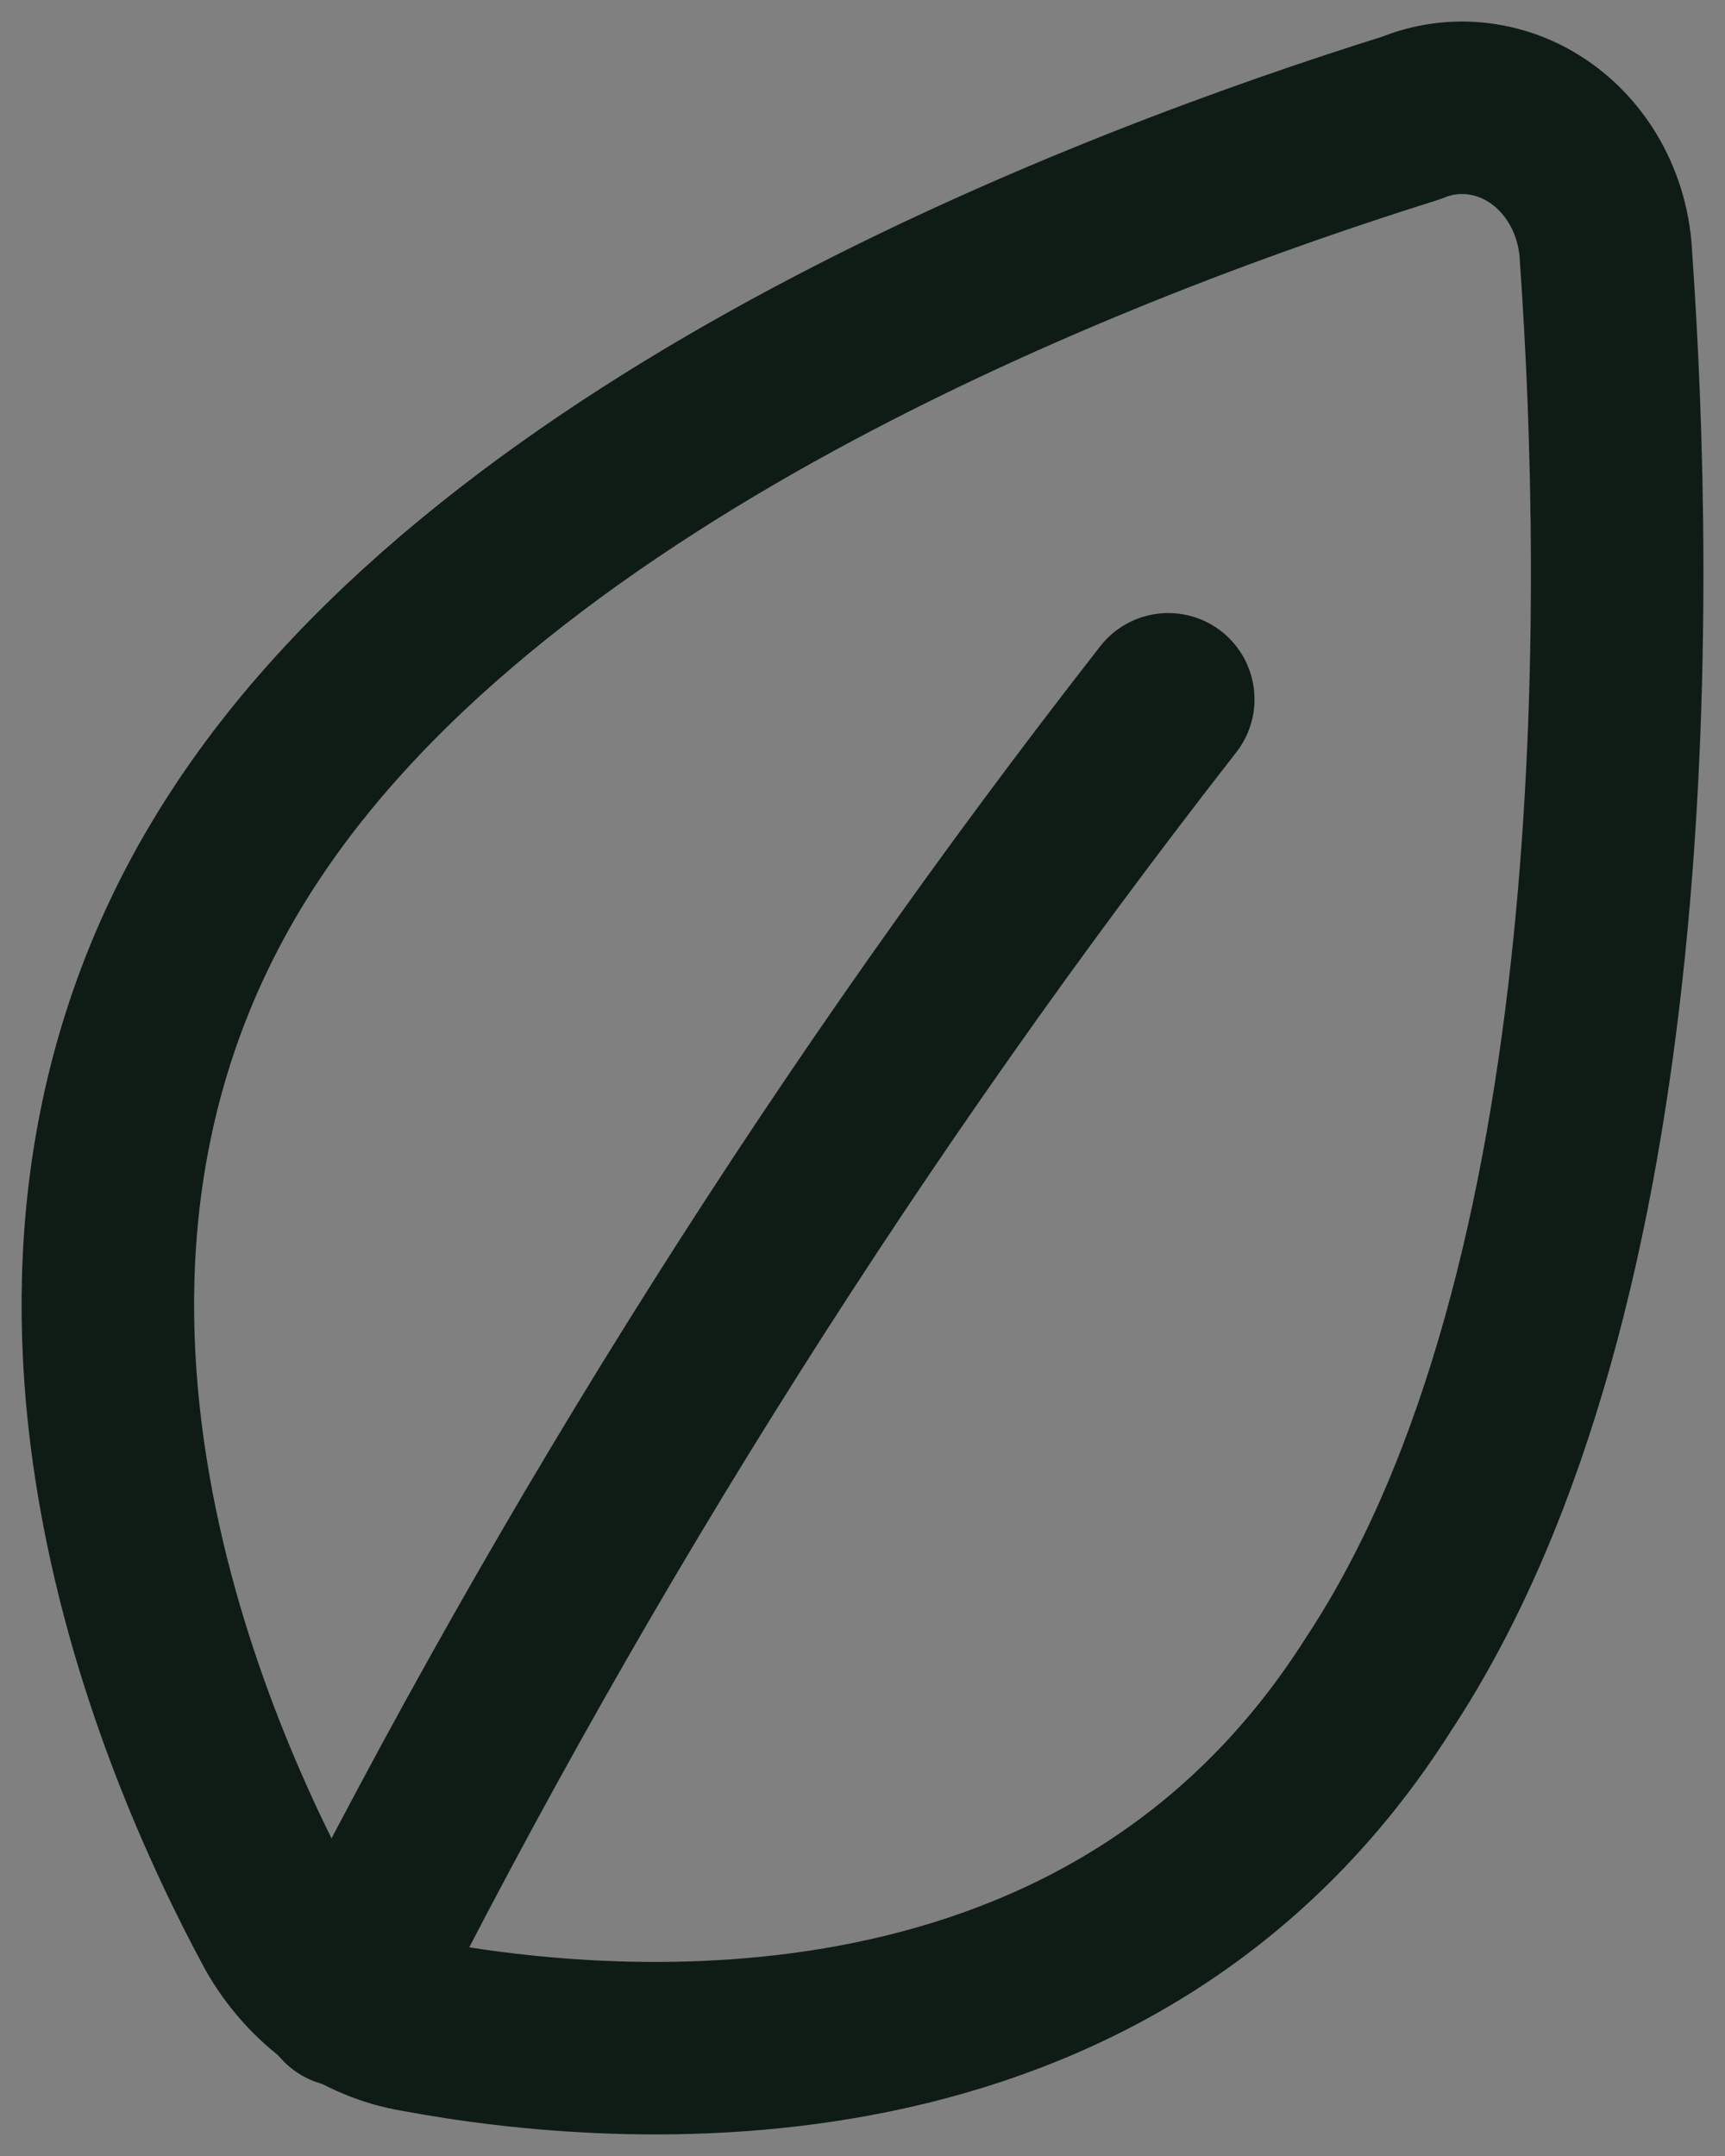 <svg width="16" height="20" viewBox="0 0 16 20" fill="none" xmlns="http://www.w3.org/2000/svg">
<rect x="0" y="0" width="16" height="20" fill="#808080" stroke="none"/>
<path d="M2.259 7.773C-0.286 11.672 1.661 16.139 2.603 17.882C2.741 18.125 2.926 18.333 3.146 18.491C3.366 18.649 3.615 18.752 3.875 18.794C5.721 19.14 10.315 19.527 12.784 15.627C15.215 11.949 15.113 5.477 14.897 2.393C14.888 2.164 14.83 1.939 14.726 1.739C14.622 1.539 14.476 1.368 14.299 1.241C14.123 1.114 13.921 1.035 13.711 1.009C13.501 0.983 13.288 1.012 13.09 1.094C10.353 1.951 4.652 4.094 2.259 7.773Z" stroke="#0E1C15" stroke-width="1.6" stroke-linecap="round" stroke-linejoin="round"/>
<path d="M10.836 6.487C7.921 10.22 5.362 14.265 3.2 18.56L10.836 6.487Z" fill="#FDFDFD"/>
<path d="M10.836 6.487C7.921 10.22 5.362 14.265 3.2 18.56" stroke="#0E1C15" stroke-width="1.6" stroke-linecap="round" stroke-linejoin="round"/>
</svg>
